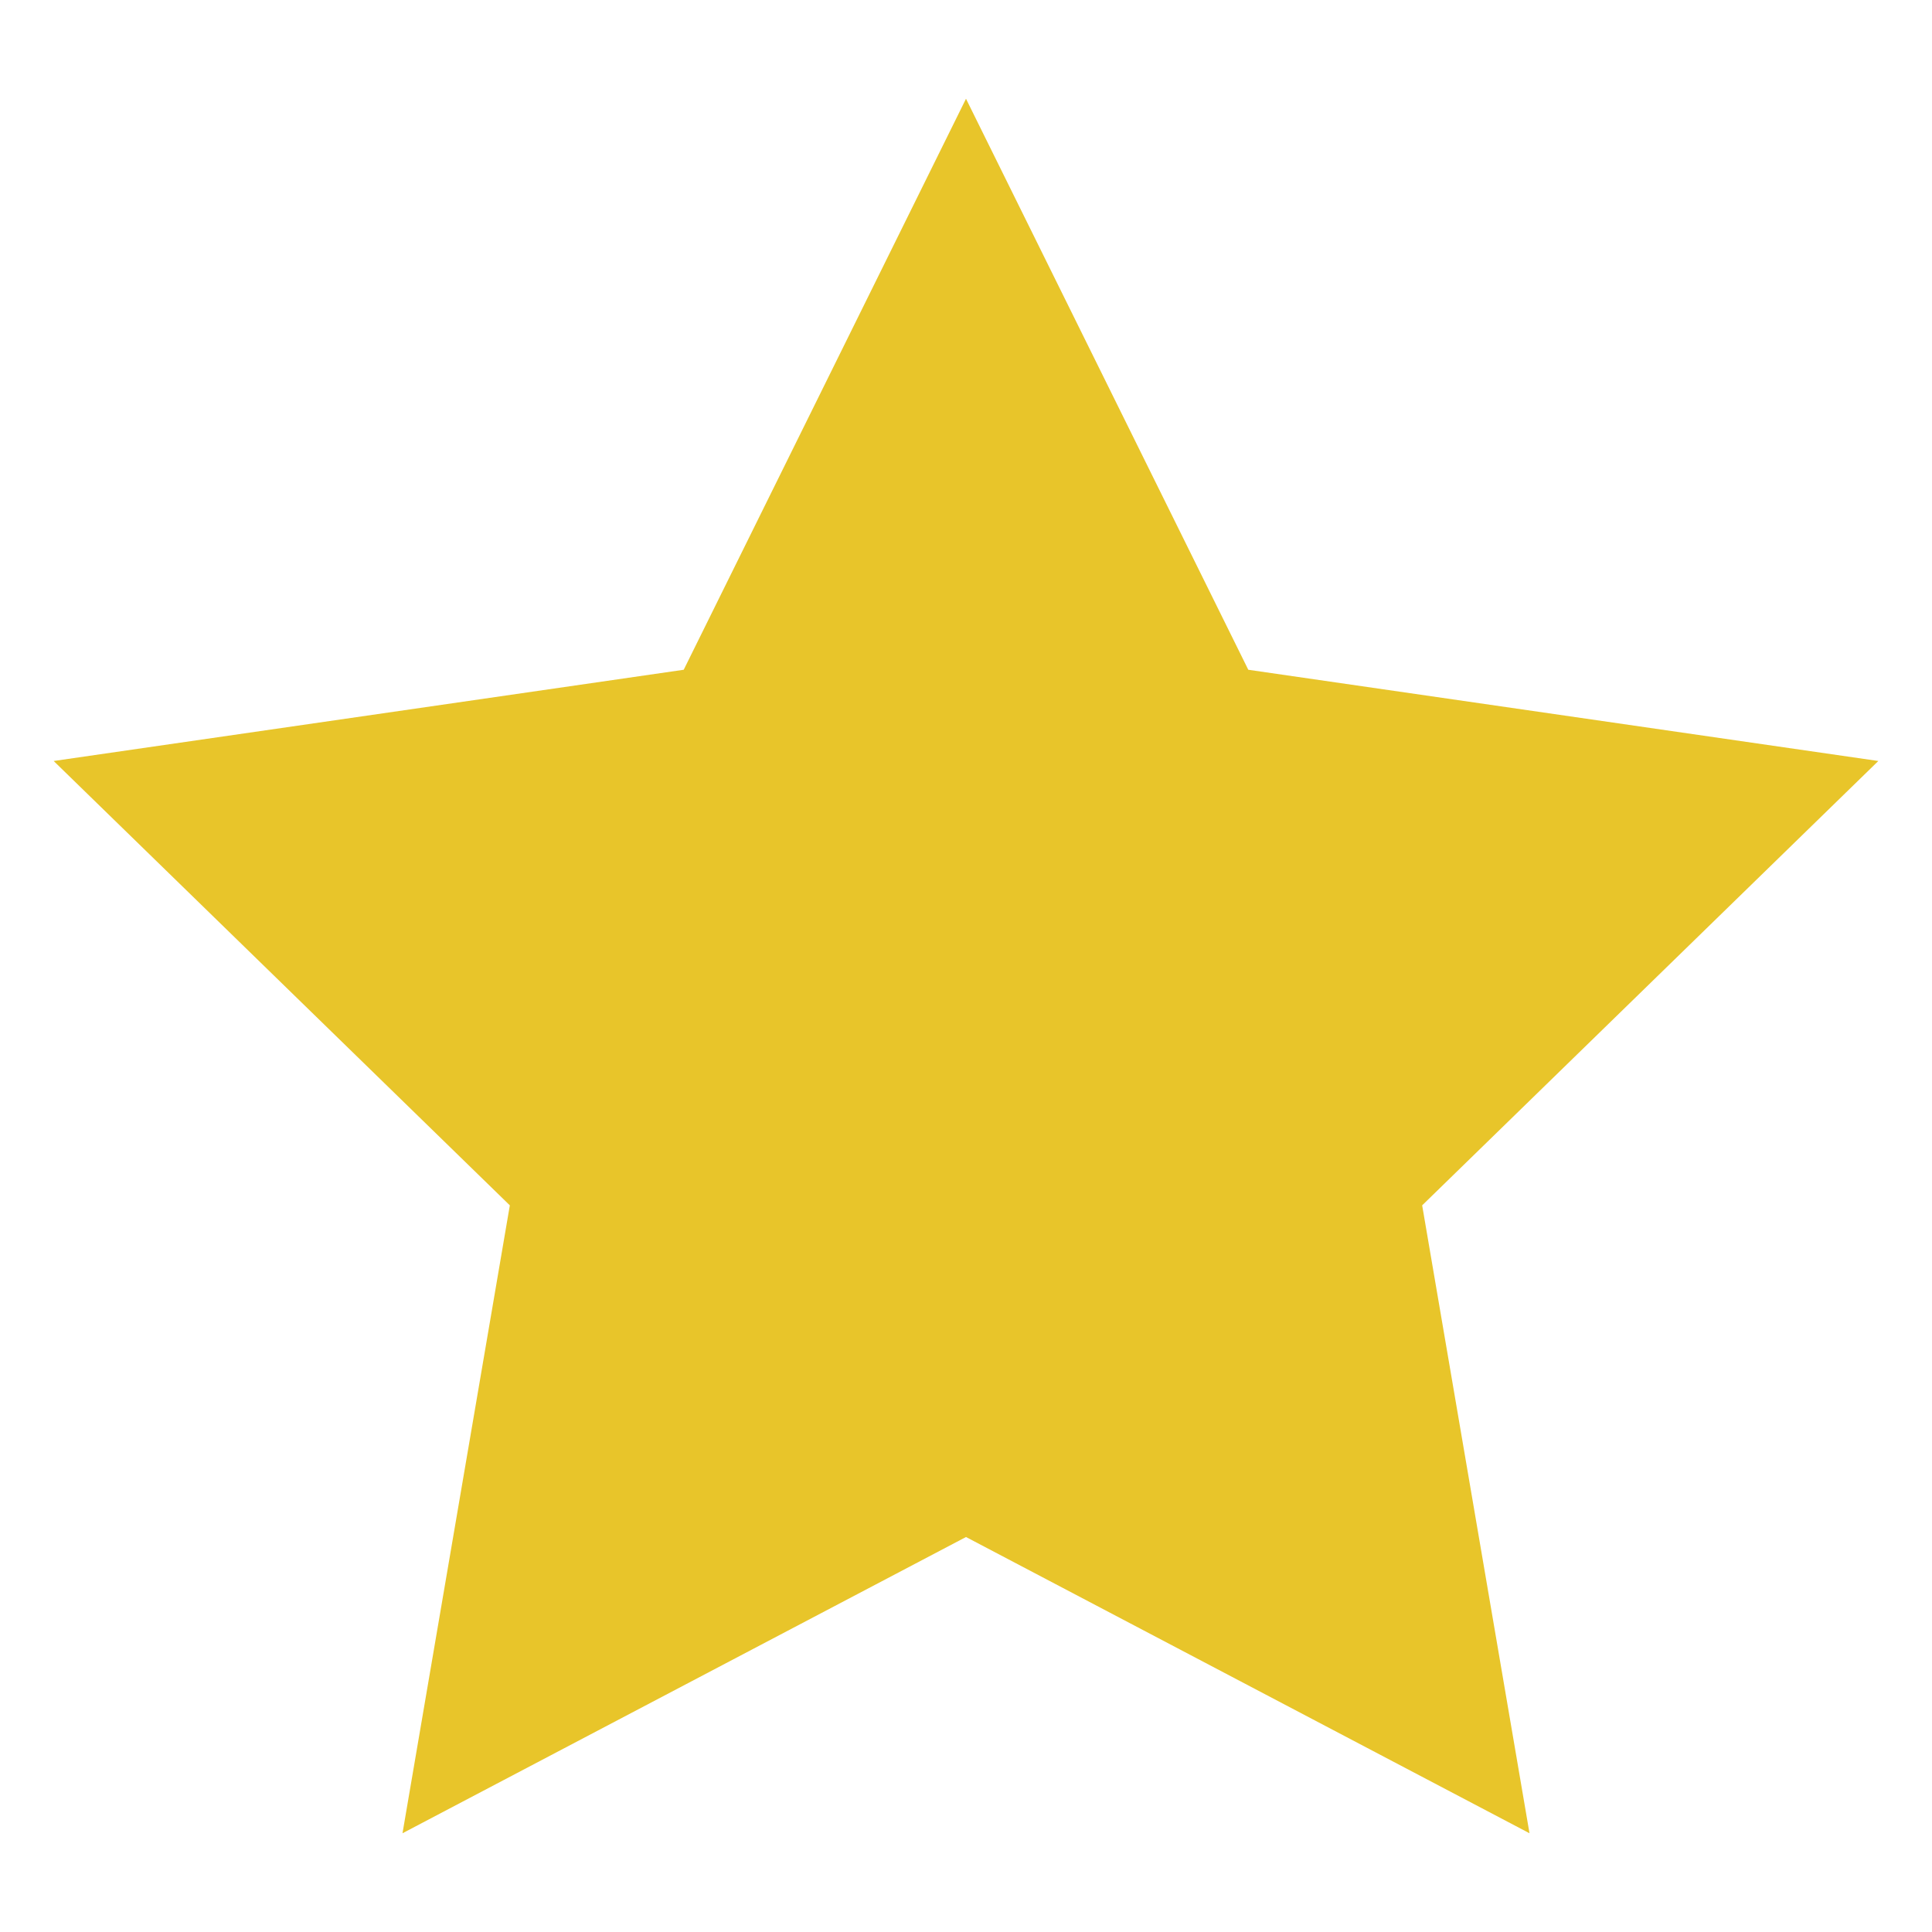 <svg xmlns="http://www.w3.org/2000/svg" width="18" height="18" viewBox="0 0 18 18"><title>Оценка_1</title><g data-name="Слой 2"><g data-name="Слой 1"><path fill="#e8c52a" d="M9 14.32l-5.25 2.76 1-5.85L.5 7.09l5.87-.85L9 .92l2.63 5.32 5.87.85-4.25 4.14 1 5.85L9 14.32z"/><path fill="none" d="M0 0h18v18H0z"/></g></g></svg>